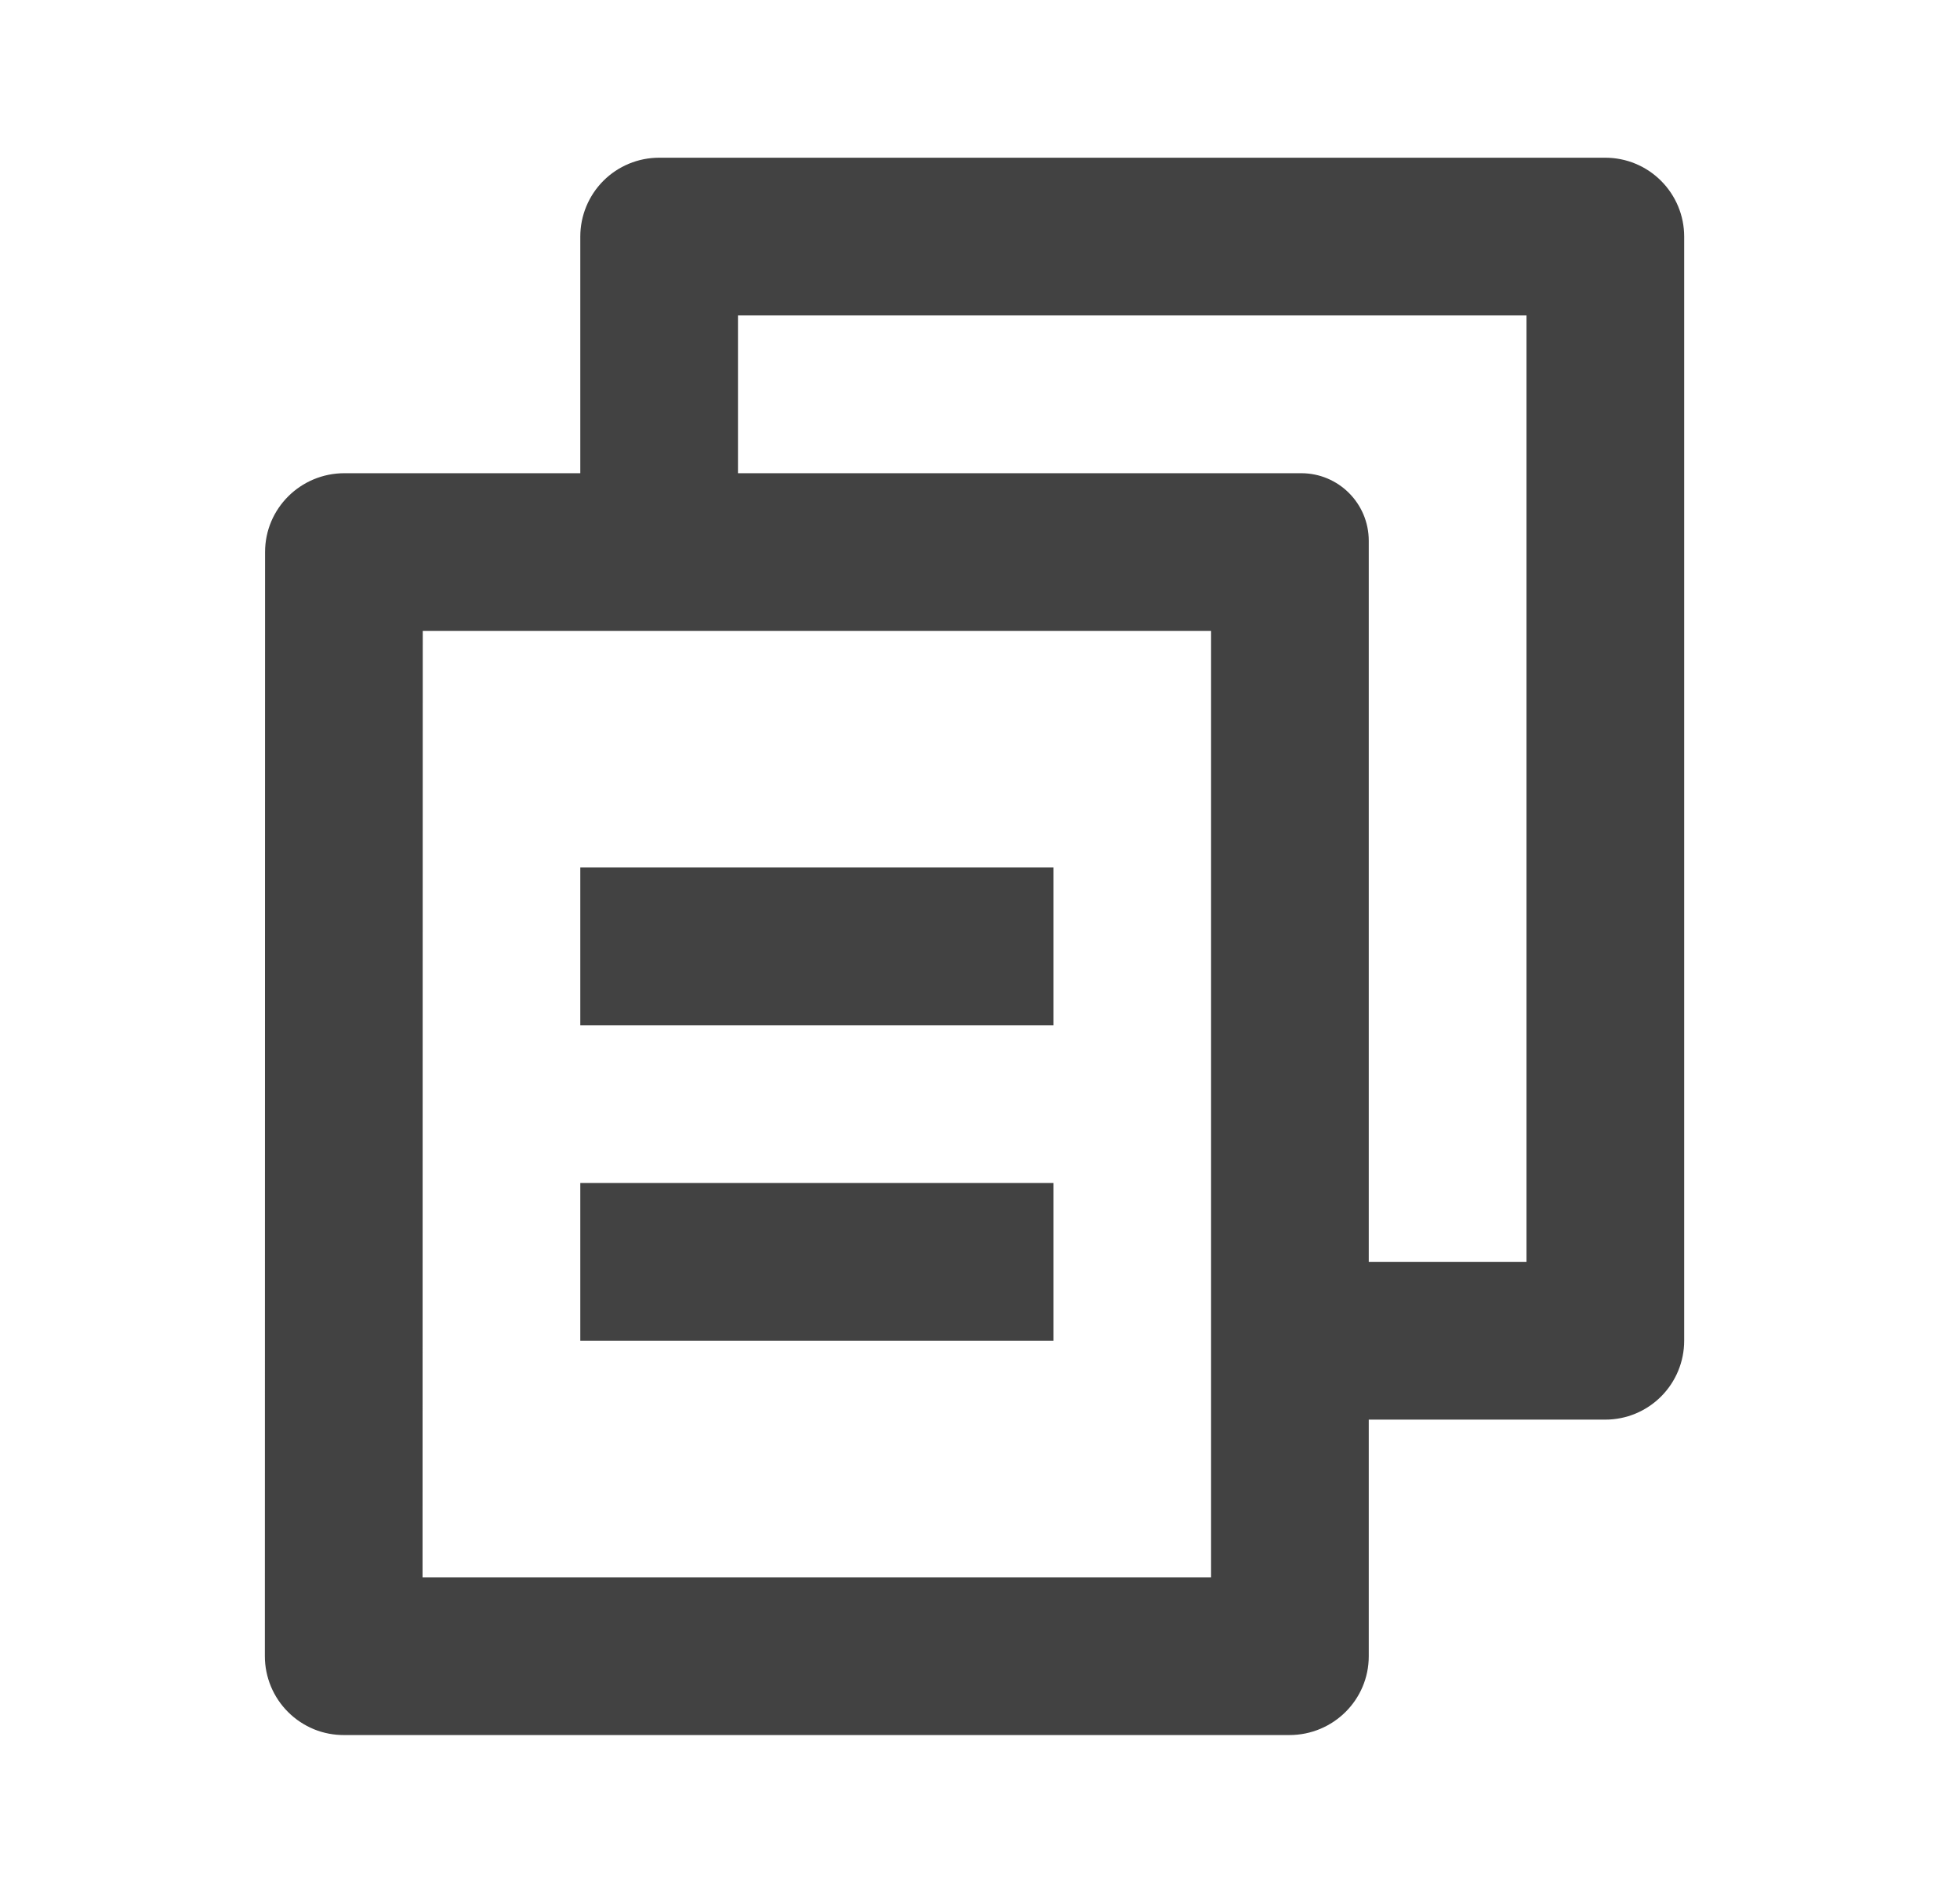 <svg width="29" height="28" viewBox="0 0 29 28" fill="none" xmlns="http://www.w3.org/2000/svg">
<g clip-path="url(#clip0_3591_6358)">
<path d="M8.586 7V3.5C8.586 3.19 8.709 2.894 8.927 2.675C9.146 2.456 9.443 2.333 9.752 2.333H23.752C24.062 2.333 24.358 2.456 24.577 2.675C24.796 2.894 24.919 3.19 24.919 3.5V19.833C24.919 20.142 24.796 20.439 24.577 20.658C24.358 20.877 24.062 21 23.752 21H20.252V24.5C20.252 25.144 19.727 25.666 19.077 25.666H5.094C4.94 25.667 4.787 25.638 4.645 25.58C4.503 25.521 4.373 25.436 4.264 25.327C4.155 25.219 4.068 25.09 4.009 24.948C3.95 24.806 3.919 24.654 3.919 24.5L3.922 8.166C3.922 7.522 4.447 7 5.096 7H8.586ZM6.255 9.333L6.252 23.333H17.919V9.333H6.255ZM10.919 7H19.252C19.805 7 20.252 7.447 20.252 8V18.666H22.586V4.666H10.919V7ZM8.586 12.833H15.586V15.166H8.586V12.833ZM8.586 17.5H15.586V19.833H8.586V17.5Z" fill="#424242"/>
</g>
<defs>
<clipPath id="clip0_3591_6358">
<rect width="28" height="28" fill="white" transform="translate(0.419)"/>
</clipPath>
</defs>
</svg>
